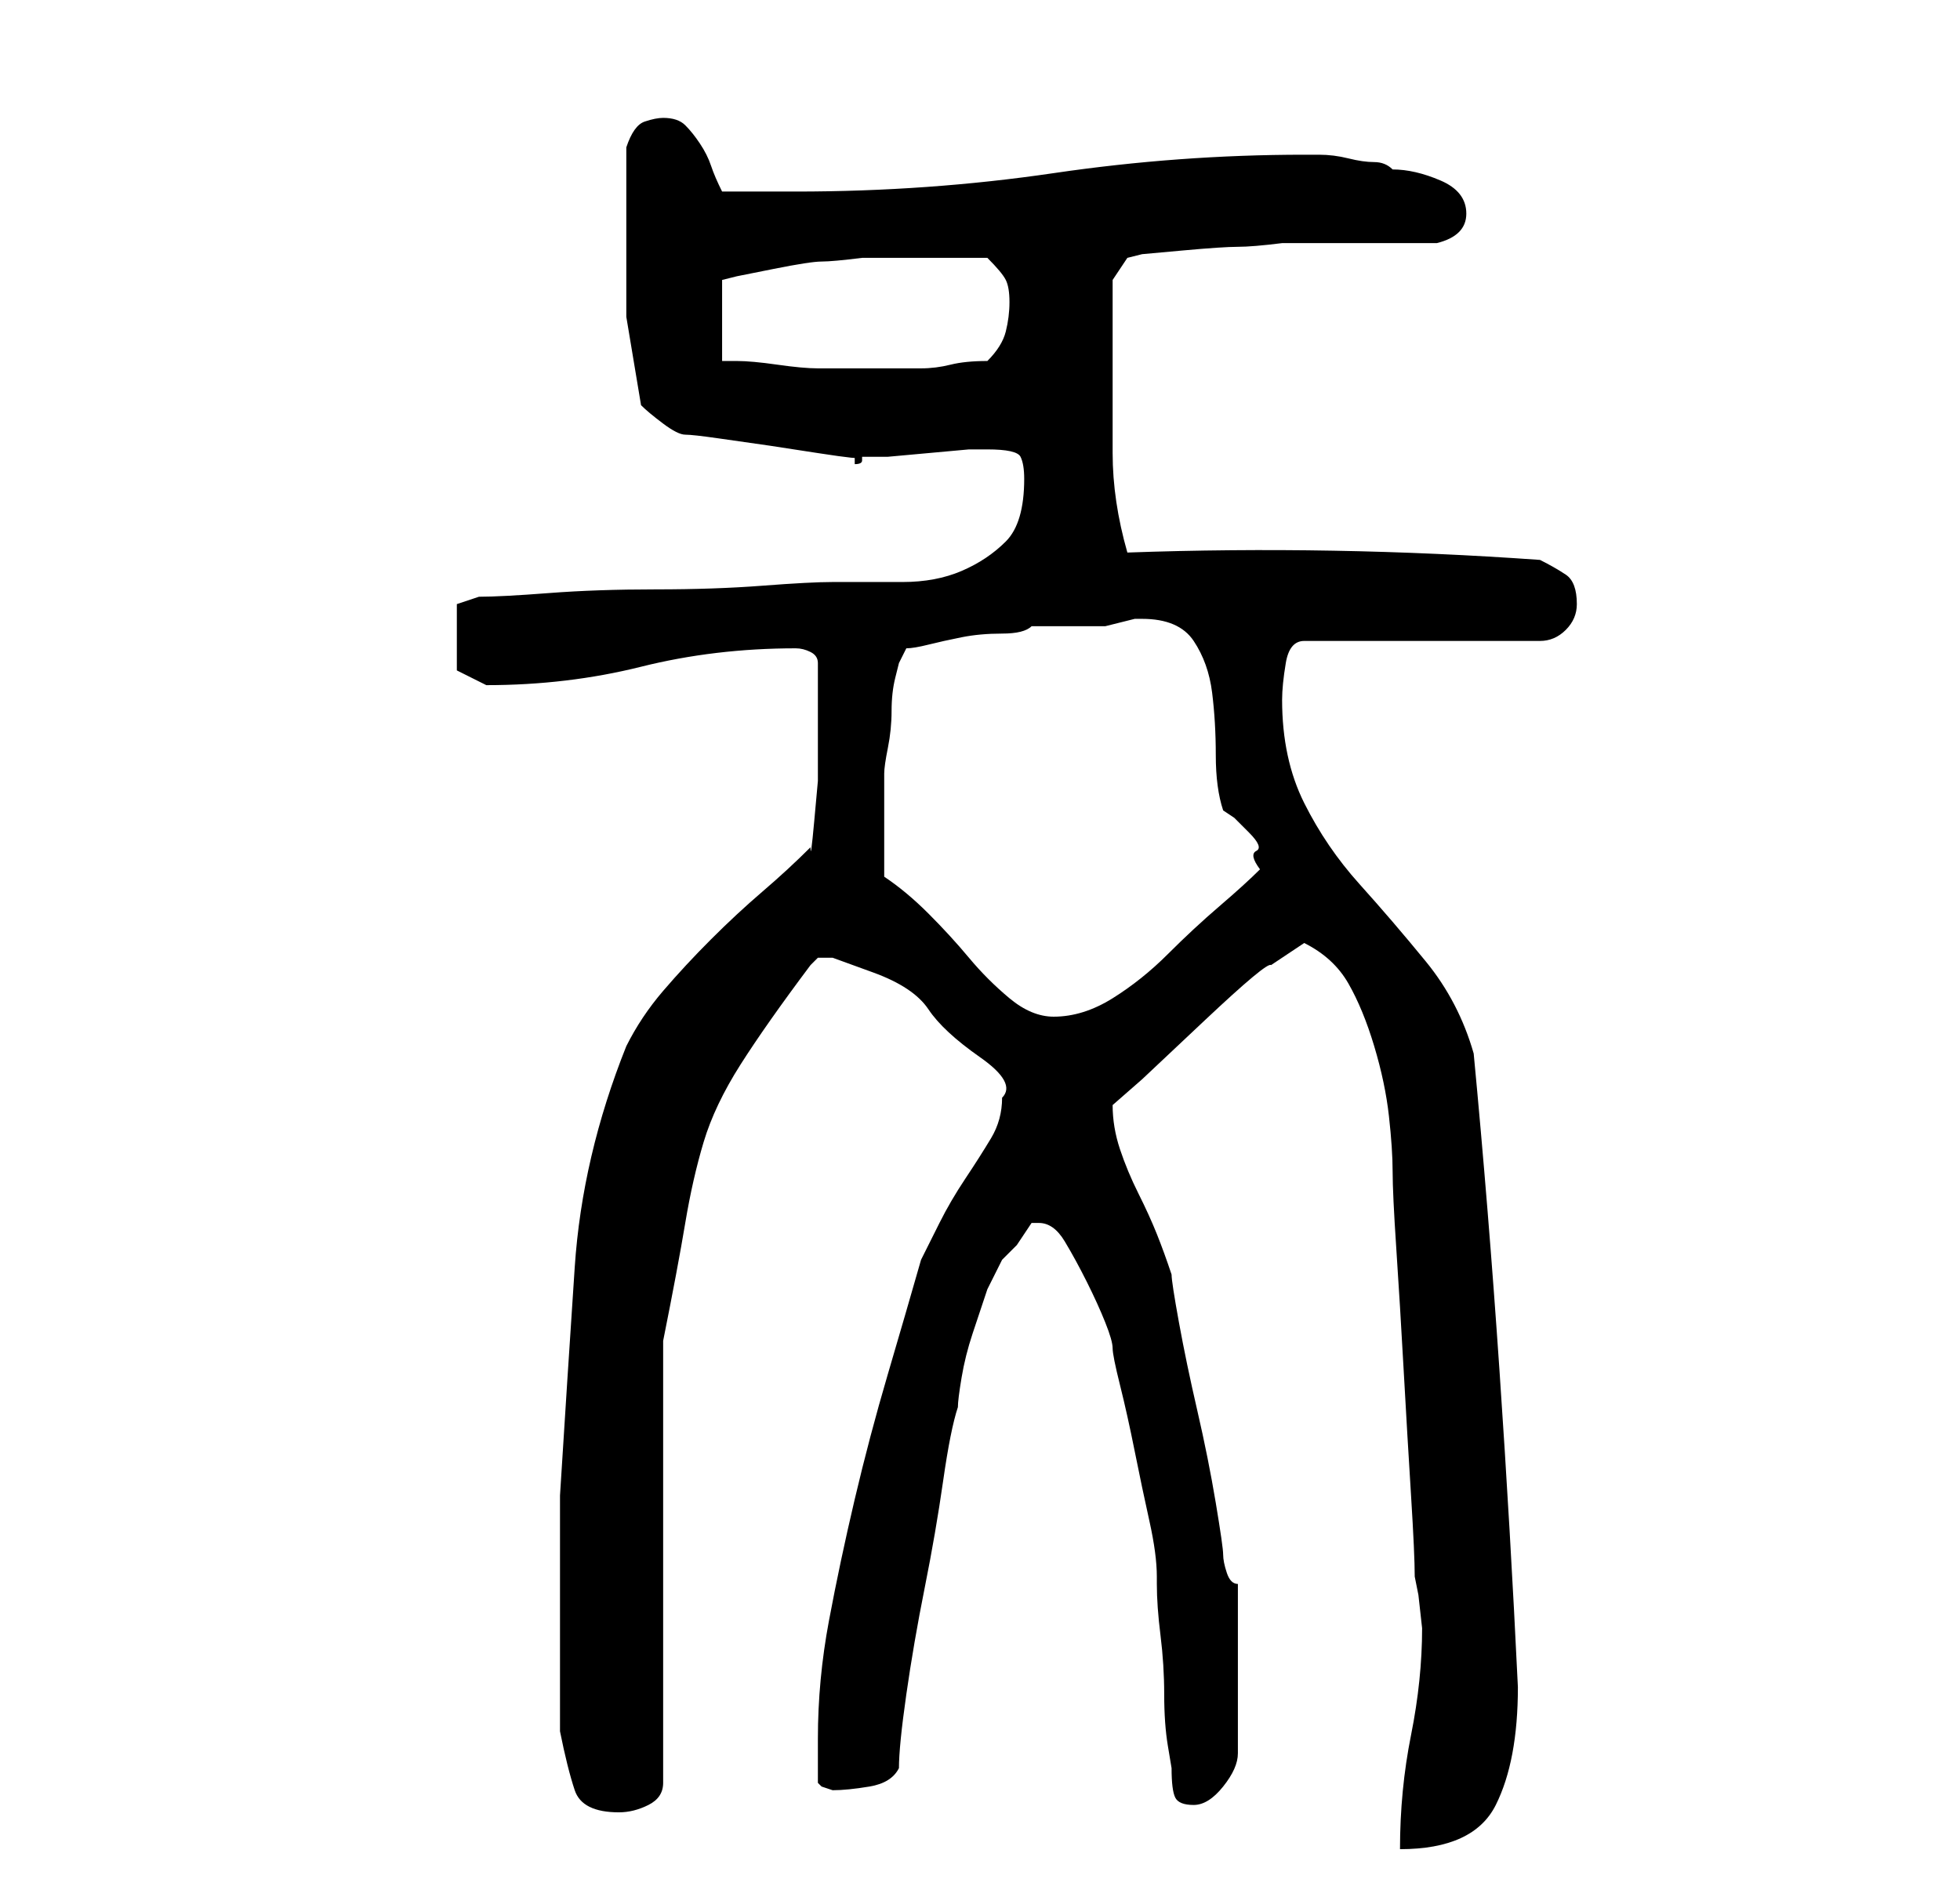 <?xml version="1.0" standalone="no"?>
<!DOCTYPE svg PUBLIC "-//W3C//DTD SVG 1.1//EN" "http://www.w3.org/Graphics/SVG/1.1/DTD/svg11.dtd" >
<svg xmlns="http://www.w3.org/2000/svg" xmlns:xlink="http://www.w3.org/1999/xlink" version="1.1" viewBox="-10 0 266 256">
   <path fill="currentColor"
d="M183 221q0 7 -1.5 14.5t-1.5 15.5q10 0 13 -6t3 -16q-1 -21 -2.5 -43t-3.5 -43q-2 -7 -6.5 -12.5t-9 -10.5t-7.5 -11t-3 -14q0 -2 0.5 -5t2.5 -3h32q2 0 3.5 -1.5t1.5 -3.5q0 -3 -1.5 -4t-3.5 -2q-28 -2 -56 -1q-2 -7 -2 -13.5v-13.5v-6v-4l2 -3l2 -0.5t5.5 -0.5
t7.5 -0.5t6 -0.5h4h7h6h4q4 -1 4 -4t-3.5 -4.5t-6.5 -1.5q-1 -1 -2.5 -1t-3.5 -0.5t-4 -0.5h-2q-17 0 -34 2.5t-35 2.5h-5h-5q-1 -2 -1.5 -3.5t-1.5 -3t-2 -2.5t-3 -1q-1 0 -2.5 0.5t-2.5 3.5v2v3v4v2v12t2 12q1 1 3 2.5t3 1.5t4.5 0.5l7 1t6.5 1t5 0.5v0.5v0.5q1 0 1 -0.5
v-0.5h3.5t5.5 -0.5t5.5 -0.5h2.5q4 0 4.5 1t0.5 3q0 6 -2.5 8.5t-6 4t-8 1.5h-9.5q-3 0 -9.5 0.5t-14.5 0.5t-14.5 0.5t-9.5 0.5l-3 1v2v2v5t4 2q11 0 21 -2.5t21 -2.5q1 0 2 0.5t1 1.5v3.5v3.5v4v5t-0.5 5.5t-0.5 3.5q-3 3 -6.5 6t-7 6.5t-6.5 7t-5 7.5q-6 15 -7 30t-2 31
v3v4.5v4.5v4v4v4.5v4.5v3q1 5 2 8t6 3q2 0 4 -1t2 -3v-60q2 -10 3 -16t2.5 -11t5 -10.5t9.5 -13.5l1 -1h2t5.5 2t7.5 5t7 6.5t3 5.5q0 3 -1.5 5.5t-3.5 5.5t-3.5 6l-2.5 5q-2 7 -4.5 15.5t-4.5 17t-3.5 16.5t-1.5 16v6l0.5 0.5t1.5 0.5v0q2 0 5 -0.5t4 -2.5q0 -3 1 -10
t2.5 -14.5t2.5 -14.5t2 -10q0 -1 0.5 -4t1.5 -6l2 -6t2 -4l2 -2t2 -3h1q2 0 3.5 2.5t3 5.5t2.5 5.5t1 3.5t1 5t2 9t2 9.5t1 7.5v1q0 3 0.5 7t0.5 8t0.5 7l0.5 3q0 3 0.5 4t2.5 1t4 -2.5t2 -4.5v-23q-1 0 -1.5 -1.5t-0.5 -2.5t-1 -7t-2.5 -12.5t-2.5 -12t-1 -6.5
q-1 -3 -2 -5.5t-2.5 -5.5t-2.5 -6t-1 -6l4 -3.5t8.5 -8t9 -7.5l4.5 -3q4 2 6 5.5t3.5 8.5t2 9.5t0.5 7.5t0.5 10.5t1 16.5t1 17t0.5 11l0.5 2.5t0.5 4.5zM110 119v-7v-7q0 -1 0.5 -3.5t0.5 -5t0.5 -4.5l0.5 -2l1 -2q1 0 3 -0.5t4.5 -1t5.5 -0.5t4 -1h2h3h3h2l2 -0.5l2 -0.5
h1q5 0 7 3t2.5 7t0.5 8.5t1 7.5l1.5 1t2 2t1 2.5t0.5 2.5q-2 2 -5.5 5t-7 6.5t-7.5 6t-8 2.5q-3 0 -6 -2.5t-5.5 -5.5t-5.5 -6t-6 -5zM116 35h4h4q2 2 2.5 3t0.5 3t-0.5 4t-2.5 4q-3 0 -5 0.5t-4 0.5h-4h-5h-5q-2 0 -5.5 -0.5t-5.5 -0.5h-2v-11l2 -0.5t5 -1t6.5 -1t5.5 -0.5
h4h5z" />
</svg>

